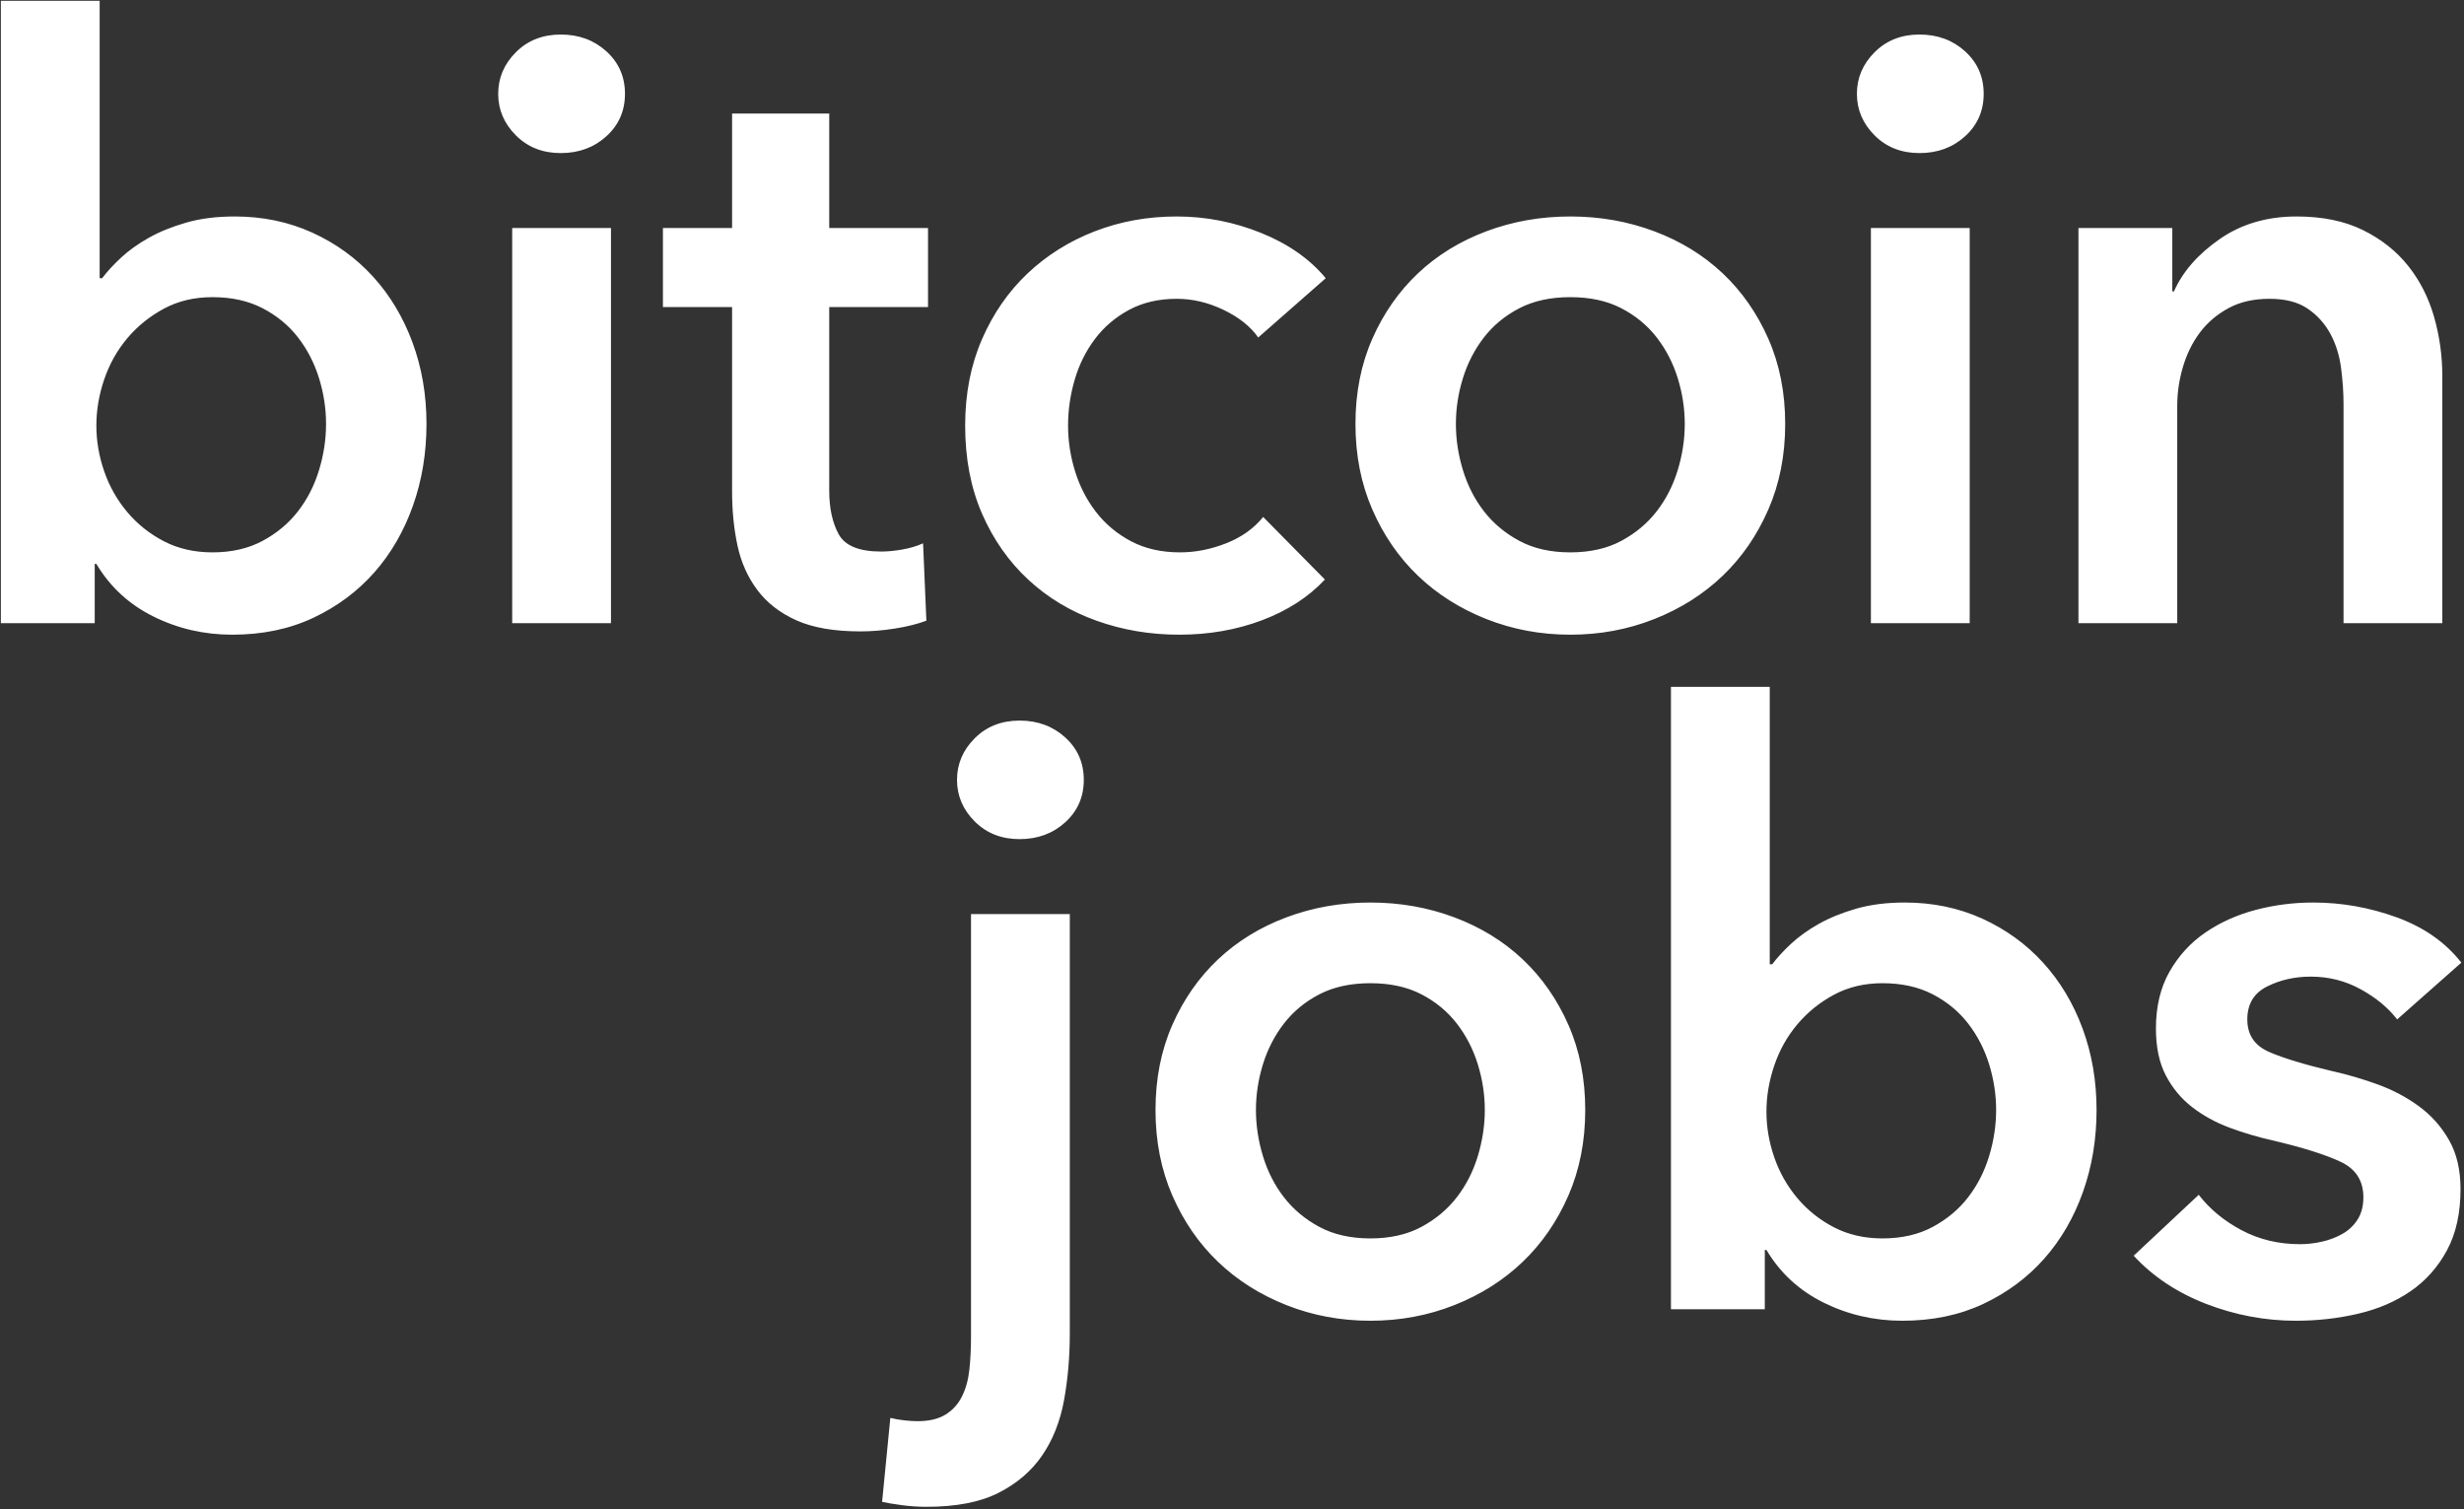 <?xml version="1.0" encoding="UTF-8" standalone="no"?>
<svg width="431px" height="264px" viewBox="0 0 431 264" version="1.1" xmlns="http://www.w3.org/2000/svg" xmlns:xlink="http://www.w3.org/1999/xlink">
    <rect x="0" y="0" width="431" height="264" fill="#333333" stroke="none"/>
    <!-- Generator: Sketch 3.6.1 (26313) - http://www.bohemiancoding.com/sketch -->
    <title>Group</title>
    <desc>Created with Sketch.</desc>
    <defs></defs>
    <g id="Page-1" stroke="none" stroke-width="1" fill="none" fill-rule="evenodd">
        <g id="Desktop" transform="translate(-246, -702)">
            <g id="Group" transform="translate(198, 670)">
                <rect id="Rectangle-2" x="0" y="0" width="520" height="310"></rect>
                <path d="M65.432,32.136 L65.432,80.664 L65.864,80.664 C66.728,79.512 67.832,78.312 69.176,77.064 C70.52,75.816 72.128,74.664 74,73.608 C75.872,72.552 78.056,71.664 80.552,70.944 C83.048,70.224 85.88,69.864 89.048,69.864 C93.944,69.864 98.456,70.8 102.584,72.672 C106.712,74.544 110.264,77.112 113.24,80.376 C116.216,83.64 118.52,87.48 120.152,91.896 C121.784,96.312 122.6,101.064 122.6,106.152 C122.6,111.24 121.808,116.016 120.224,120.48 C118.64,124.944 116.384,128.832 113.456,132.144 C110.528,135.456 106.976,138.096 102.8,140.064 C98.624,142.032 93.896,143.016 88.616,143.016 C83.72,143.016 79.136,141.96 74.864,139.848 C70.592,137.736 67.256,134.664 64.856,130.632 L64.568,130.632 L64.568,141 L48.152,141 L48.152,32.136 L65.432,32.136 Z M105.032,106.152 C105.032,103.464 104.624,100.8 103.808,98.16 C102.992,95.52 101.768,93.144 100.136,91.032 C98.504,88.92 96.44,87.216 93.944,85.92 C91.448,84.624 88.52,83.976 85.16,83.976 C81.992,83.976 79.16,84.648 76.664,85.992 C74.168,87.336 72.032,89.064 70.256,91.176 C68.48,93.288 67.136,95.688 66.224,98.376 C65.312,101.064 64.856,103.752 64.856,106.44 C64.856,109.128 65.312,111.792 66.224,114.432 C67.136,117.072 68.48,119.448 70.256,121.56 C72.032,123.672 74.168,125.376 76.664,126.672 C79.16,127.968 81.992,128.616 85.16,128.616 C88.52,128.616 91.448,127.944 93.944,126.6 C96.44,125.256 98.504,123.528 100.136,121.416 C101.768,119.304 102.992,116.904 103.808,114.216 C104.624,111.528 105.032,108.84 105.032,106.152 L105.032,106.152 Z M137.592,71.88 L154.872,71.88 L154.872,141 L137.592,141 L137.592,71.88 Z M135.144,48.408 C135.144,45.624 136.176,43.2 138.24,41.136 C140.304,39.072 142.92,38.04 146.088,38.04 C149.256,38.04 151.92,39.024 154.08,40.992 C156.24,42.96 157.32,45.432 157.32,48.408 C157.32,51.384 156.24,53.856 154.08,55.824 C151.92,57.792 149.256,58.776 146.088,58.776 C142.92,58.776 140.304,57.744 138.24,55.68 C136.176,53.616 135.144,51.192 135.144,48.408 L135.144,48.408 Z M163.96,85.704 L163.96,71.88 L176.056,71.88 L176.056,51.864 L193.048,51.864 L193.048,71.88 L210.328,71.88 L210.328,85.704 L193.048,85.704 L193.048,117.816 C193.048,120.888 193.6,123.432 194.704,125.448 C195.808,127.464 198.28,128.472 202.12,128.472 C203.272,128.472 204.52,128.352 205.864,128.112 C207.208,127.872 208.408,127.512 209.464,127.032 L210.04,140.568 C208.504,141.144 206.68,141.6 204.568,141.936 C202.456,142.272 200.44,142.44 198.52,142.44 C193.912,142.44 190.168,141.792 187.288,140.496 C184.408,139.2 182.128,137.424 180.448,135.168 C178.768,132.912 177.616,130.32 176.992,127.392 C176.368,124.464 176.056,121.32 176.056,117.96 L176.056,85.704 L163.96,85.704 Z M268.088,91.032 C266.744,89.112 264.728,87.504 262.04,86.208 C259.352,84.912 256.616,84.264 253.832,84.264 C250.664,84.264 247.88,84.912 245.48,86.208 C243.08,87.504 241.088,89.208 239.504,91.32 C237.92,93.432 236.744,95.808 235.976,98.448 C235.208,101.088 234.824,103.752 234.824,106.44 C234.824,109.128 235.232,111.792 236.048,114.432 C236.864,117.072 238.088,119.448 239.72,121.56 C241.352,123.672 243.392,125.376 245.84,126.672 C248.288,127.968 251.144,128.616 254.408,128.616 C257.096,128.616 259.784,128.088 262.472,127.032 C265.16,125.976 267.32,124.44 268.952,122.424 L279.752,133.368 C276.872,136.44 273.2,138.816 268.736,140.496 C264.272,142.176 259.448,143.016 254.264,143.016 C249.176,143.016 244.352,142.2 239.792,140.568 C235.232,138.936 231.248,136.536 227.84,133.368 C224.432,130.2 221.744,126.36 219.776,121.848 C217.808,117.336 216.824,112.2 216.824,106.44 C216.824,100.872 217.808,95.832 219.776,91.32 C221.744,86.808 224.408,82.968 227.768,79.8 C231.128,76.632 235.04,74.184 239.504,72.456 C243.968,70.728 248.744,69.864 253.832,69.864 C258.92,69.864 263.84,70.824 268.592,72.744 C273.344,74.664 277.112,77.304 279.896,80.664 L268.088,91.032 Z M285.096,106.152 C285.096,100.68 286.08,95.712 288.048,91.248 C290.016,86.784 292.68,82.968 296.04,79.8 C299.4,76.632 303.384,74.184 307.992,72.456 C312.6,70.728 317.496,69.864 322.68,69.864 C327.864,69.864 332.76,70.728 337.368,72.456 C341.976,74.184 345.96,76.632 349.32,79.8 C352.68,82.968 355.344,86.784 357.312,91.248 C359.28,95.712 360.264,100.68 360.264,106.152 C360.264,111.624 359.28,116.616 357.312,121.128 C355.344,125.64 352.68,129.504 349.32,132.72 C345.96,135.936 341.976,138.456 337.368,140.28 C332.76,142.104 327.864,143.016 322.68,143.016 C317.496,143.016 312.6,142.104 307.992,140.28 C303.384,138.456 299.4,135.936 296.04,132.72 C292.68,129.504 290.016,125.64 288.048,121.128 C286.08,116.616 285.096,111.624 285.096,106.152 L285.096,106.152 Z M302.664,106.152 C302.664,108.84 303.072,111.528 303.888,114.216 C304.704,116.904 305.928,119.304 307.56,121.416 C309.192,123.528 311.256,125.256 313.752,126.6 C316.248,127.944 319.224,128.616 322.68,128.616 C326.136,128.616 329.112,127.944 331.608,126.6 C334.104,125.256 336.168,123.528 337.8,121.416 C339.432,119.304 340.656,116.904 341.472,114.216 C342.288,111.528 342.696,108.84 342.696,106.152 C342.696,103.464 342.288,100.8 341.472,98.16 C340.656,95.52 339.432,93.144 337.8,91.032 C336.168,88.92 334.104,87.216 331.608,85.92 C329.112,84.624 326.136,83.976 322.68,83.976 C319.224,83.976 316.248,84.624 313.752,85.92 C311.256,87.216 309.192,88.92 307.56,91.032 C305.928,93.144 304.704,95.52 303.888,98.16 C303.072,100.8 302.664,103.464 302.664,106.152 L302.664,106.152 Z M375.256,71.88 L392.536,71.88 L392.536,141 L375.256,141 L375.256,71.88 Z M372.808,48.408 C372.808,45.624 373.84,43.2 375.904,41.136 C377.968,39.072 380.584,38.04 383.752,38.04 C386.92,38.04 389.584,39.024 391.744,40.992 C393.904,42.96 394.984,45.432 394.984,48.408 C394.984,51.384 393.904,53.856 391.744,55.824 C389.584,57.792 386.92,58.776 383.752,58.776 C380.584,58.776 377.968,57.744 375.904,55.68 C373.84,53.616 372.808,51.192 372.808,48.408 L372.808,48.408 Z M411.56,71.88 L427.976,71.88 L427.976,82.968 L428.264,82.968 C429.8,79.512 432.464,76.464 436.256,73.824 C440.048,71.184 444.536,69.864 449.72,69.864 C454.232,69.864 458.096,70.656 461.312,72.24 C464.528,73.824 467.168,75.912 469.232,78.504 C471.296,81.096 472.808,84.072 473.768,87.432 C474.728,90.792 475.208,94.248 475.208,97.8 L475.208,141 L457.928,141 L457.928,102.696 C457.928,100.68 457.784,98.568 457.496,96.36 C457.208,94.152 456.584,92.16 455.624,90.384 C454.664,88.608 453.344,87.144 451.664,85.992 C449.984,84.84 447.752,84.264 444.968,84.264 C442.184,84.264 439.784,84.816 437.768,85.92 C435.752,87.024 434.096,88.44 432.8,90.168 C431.504,91.896 430.52,93.888 429.848,96.144 C429.176,98.4 428.84,100.68 428.84,102.984 L428.84,141 L411.56,141 L411.56,71.88 Z M235.128,191.88 L235.128,265.176 C235.128,269.304 234.792,273.216 234.12,276.912 C233.448,280.608 232.176,283.824 230.304,286.56 C228.432,289.296 225.888,291.48 222.672,293.112 C219.456,294.744 215.256,295.56 210.072,295.56 C208.632,295.56 207.192,295.464 205.752,295.272 C204.312,295.08 203.16,294.888 202.296,294.696 L203.736,280.008 C204.504,280.2 205.32,280.344 206.184,280.44 C207.048,280.536 207.816,280.584 208.488,280.584 C210.504,280.584 212.136,280.2 213.384,279.432 C214.632,278.664 215.592,277.608 216.264,276.264 C216.936,274.92 217.368,273.36 217.56,271.584 C217.752,269.808 217.848,267.912 217.848,265.896 L217.848,191.88 L235.128,191.88 Z M215.4,168.408 C215.4,165.624 216.432,163.2 218.496,161.136 C220.56,159.072 223.176,158.04 226.344,158.04 C229.512,158.04 232.176,159.024 234.336,160.992 C236.496,162.96 237.576,165.432 237.576,168.408 C237.576,171.384 236.496,173.856 234.336,175.824 C232.176,177.792 229.512,178.776 226.344,178.776 C223.176,178.776 220.56,177.744 218.496,175.68 C216.432,173.616 215.4,171.192 215.4,168.408 L215.4,168.408 Z M250.12,226.152 C250.12,220.68 251.104,215.712 253.072,211.248 C255.04,206.784 257.704,202.968 261.064,199.8 C264.424,196.632 268.408,194.184 273.016,192.456 C277.624,190.728 282.52,189.864 287.704,189.864 C292.888,189.864 297.784,190.728 302.392,192.456 C307,194.184 310.984,196.632 314.344,199.8 C317.704,202.968 320.368,206.784 322.336,211.248 C324.304,215.712 325.288,220.68 325.288,226.152 C325.288,231.624 324.304,236.616 322.336,241.128 C320.368,245.64 317.704,249.504 314.344,252.72 C310.984,255.936 307,258.456 302.392,260.28 C297.784,262.104 292.888,263.016 287.704,263.016 C282.52,263.016 277.624,262.104 273.016,260.28 C268.408,258.456 264.424,255.936 261.064,252.72 C257.704,249.504 255.04,245.64 253.072,241.128 C251.104,236.616 250.12,231.624 250.12,226.152 L250.12,226.152 Z M267.688,226.152 C267.688,228.84 268.096,231.528 268.912,234.216 C269.728,236.904 270.952,239.304 272.584,241.416 C274.216,243.528 276.28,245.256 278.776,246.6 C281.272,247.944 284.248,248.616 287.704,248.616 C291.16,248.616 294.136,247.944 296.632,246.6 C299.128,245.256 301.192,243.528 302.824,241.416 C304.456,239.304 305.68,236.904 306.496,234.216 C307.312,231.528 307.72,228.84 307.72,226.152 C307.72,223.464 307.312,220.8 306.496,218.16 C305.68,215.52 304.456,213.144 302.824,211.032 C301.192,208.92 299.128,207.216 296.632,205.92 C294.136,204.624 291.16,203.976 287.704,203.976 C284.248,203.976 281.272,204.624 278.776,205.92 C276.28,207.216 274.216,208.92 272.584,211.032 C270.952,213.144 269.728,215.52 268.912,218.16 C268.096,220.8 267.688,223.464 267.688,226.152 L267.688,226.152 Z M357.56,152.136 L357.56,200.664 L357.992,200.664 C358.856,199.512 359.96,198.312 361.304,197.064 C362.648,195.816 364.256,194.664 366.128,193.608 C368,192.552 370.184,191.664 372.68,190.944 C375.176,190.224 378.008,189.864 381.176,189.864 C386.072,189.864 390.584,190.8 394.712,192.672 C398.84,194.544 402.392,197.112 405.368,200.376 C408.344,203.64 410.648,207.48 412.28,211.896 C413.912,216.312 414.728,221.064 414.728,226.152 C414.728,231.24 413.936,236.016 412.352,240.48 C410.768,244.944 408.512,248.832 405.584,252.144 C402.656,255.456 399.104,258.096 394.928,260.064 C390.752,262.032 386.024,263.016 380.744,263.016 C375.848,263.016 371.264,261.96 366.992,259.848 C362.72,257.736 359.384,254.664 356.984,250.632 L356.696,250.632 L356.696,261 L340.28,261 L340.28,152.136 L357.56,152.136 Z M397.16,226.152 C397.16,223.464 396.752,220.8 395.936,218.16 C395.12,215.52 393.896,213.144 392.264,211.032 C390.632,208.92 388.568,207.216 386.072,205.92 C383.576,204.624 380.648,203.976 377.288,203.976 C374.12,203.976 371.288,204.648 368.792,205.992 C366.296,207.336 364.16,209.064 362.384,211.176 C360.608,213.288 359.264,215.688 358.352,218.376 C357.44,221.064 356.984,223.752 356.984,226.44 C356.984,229.128 357.44,231.792 358.352,234.432 C359.264,237.072 360.608,239.448 362.384,241.56 C364.16,243.672 366.296,245.376 368.792,246.672 C371.288,247.968 374.12,248.616 377.288,248.616 C380.648,248.616 383.576,247.944 386.072,246.6 C388.568,245.256 390.632,243.528 392.264,241.416 C393.896,239.304 395.12,236.904 395.936,234.216 C396.752,231.528 397.16,228.84 397.16,226.152 L397.16,226.152 Z M467.304,210.312 C465.768,208.296 463.656,206.544 460.968,205.056 C458.28,203.568 455.352,202.824 452.184,202.824 C449.4,202.824 446.856,203.4 444.552,204.552 C442.248,205.704 441.096,207.624 441.096,210.312 C441.096,213 442.368,214.896 444.912,216 C447.456,217.104 451.176,218.232 456.072,219.384 C458.664,219.96 461.28,220.728 463.92,221.688 C466.56,222.648 468.96,223.92 471.12,225.504 C473.28,227.088 475.032,229.056 476.376,231.408 C477.72,233.76 478.392,236.616 478.392,239.976 C478.392,244.2 477.6,247.776 476.016,250.704 C474.432,253.632 472.32,256.008 469.68,257.832 C467.04,259.656 463.968,260.976 460.464,261.792 C456.96,262.608 453.336,263.016 449.592,263.016 C444.216,263.016 438.984,262.032 433.896,260.064 C428.808,258.096 424.584,255.288 421.224,251.64 L432.6,240.984 C434.52,243.48 437.016,245.544 440.088,247.176 C443.16,248.808 446.568,249.624 450.312,249.624 C451.56,249.624 452.832,249.48 454.128,249.192 C455.424,248.904 456.624,248.448 457.728,247.824 C458.832,247.2 459.72,246.36 460.392,245.304 C461.064,244.248 461.4,242.952 461.4,241.416 C461.4,238.536 460.08,236.472 457.44,235.224 C454.8,233.976 450.84,232.728 445.56,231.48 C442.968,230.904 440.448,230.16 438,229.248 C435.552,228.336 433.368,227.136 431.448,225.648 C429.528,224.16 427.992,222.312 426.84,220.104 C425.688,217.896 425.112,215.16 425.112,211.896 C425.112,208.056 425.904,204.744 427.488,201.96 C429.072,199.176 431.16,196.896 433.752,195.12 C436.344,193.344 439.272,192.024 442.536,191.16 C445.8,190.296 449.16,189.864 452.616,189.864 C457.608,189.864 462.48,190.728 467.232,192.456 C471.984,194.184 475.752,196.824 478.536,200.376 L467.304,210.312 Z" id="bitcoin" fill="#FFFFFF"></path>
            </g>
        </g>
    </g>
</svg>